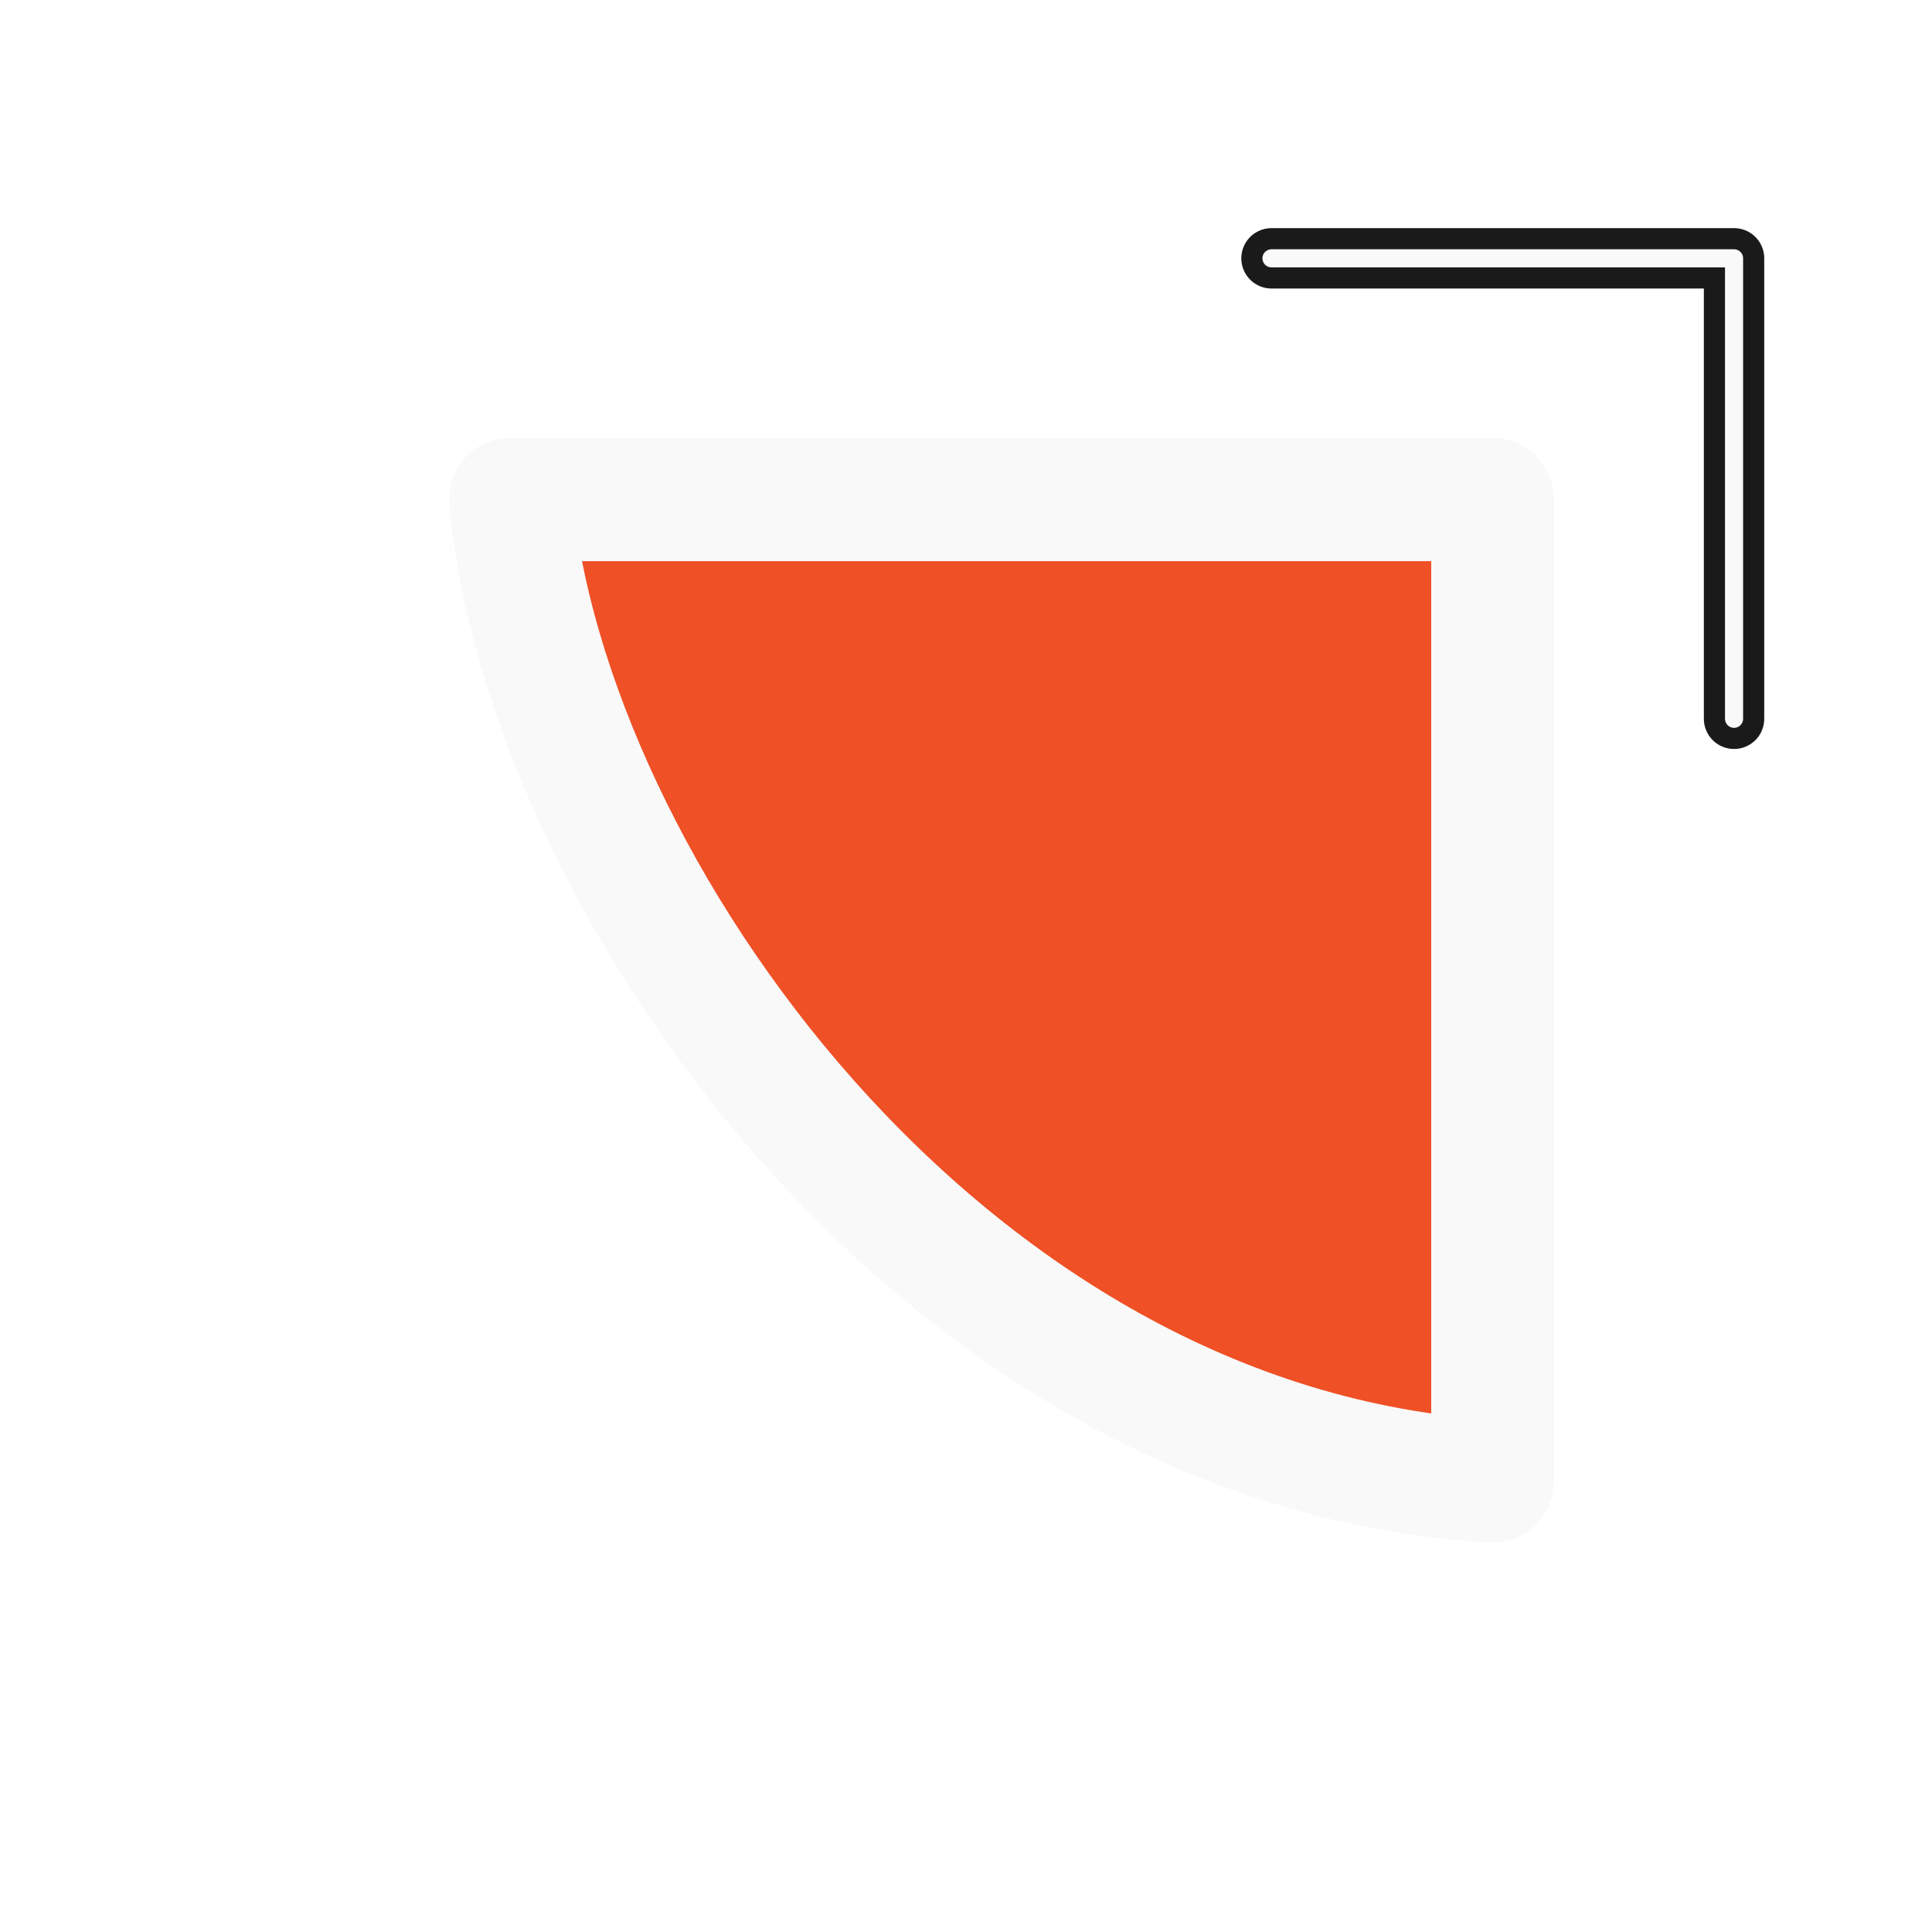 <?xml version="1.0" encoding="UTF-8" standalone="no"?>
<svg
   xmlns:dc="http://purl.org/dc/elements/1.1/"
   xmlns:cc="http://creativecommons.org/ns#"
   xmlns:rdf="http://www.w3.org/1999/02/22-rdf-syntax-ns#"
   xmlns:svg="http://www.w3.org/2000/svg"
   xmlns="http://www.w3.org/2000/svg"
   xmlns:sodipodi="http://sodipodi.sourceforge.net/DTD/sodipodi-0.dtd"
   xmlns:inkscape="http://www.inkscape.org/namespaces/inkscape"
   width="32px"
   height="32px"
   viewBox="0 0 24 24"
   version="1.1"
   id="svg2"
   inkscape:version="0.92.2pre0 (973e216, 2017-07-25)"
   sodipodi:docname="top_right_corner.svg">
  <defs
     id="defs11">
    <filter
       inkscape:collect="always"
       style="color-interpolation-filters:sRGB"
       id="filter1471"
       x="-0.17"
       width="1.341"
       y="-0.17"
       height="1.341">
      <feGaussianBlur
         inkscape:collect="always"
         stdDeviation="0.586"
         id="feGaussianBlur1473" />
    </filter>
    <filter
       inkscape:collect="always"
       style="color-interpolation-filters:sRGB"
       id="filter1341"
       x="-0.17"
       width="1.34"
       y="-0.171"
       height="1.342">
      <feGaussianBlur
         inkscape:collect="always"
         stdDeviation="0.407"
         id="feGaussianBlur1343" />
    </filter>
  </defs>
  <sodipodi:namedview
     pagecolor="#ffffff"
     bordercolor="#666666"
     borderopacity="1"
     objecttolerance="10"
     gridtolerance="10"
     guidetolerance="10"
     inkscape:pageopacity="0"
     inkscape:pageshadow="2"
     inkscape:window-width="1366"
     inkscape:window-height="701"
     id="namedview9"
     showgrid="true"
     inkscape:zoom="10.429825"
     inkscape:cx="-3.7384328"
     inkscape:cy="6.8072914"
     inkscape:window-x="0"
     inkscape:window-y="0"
     inkscape:window-maximized="1"
     inkscape:current-layer="svg2">
    <inkscape:grid
       type="xygrid"
       id="grid4141" />
  </sodipodi:namedview>
  <path
     sodipodi:nodetypes="cccc"
     style="opacity:0.2;fill:#333333;fill-opacity:1;fill-rule:nonzero;stroke:#333333;stroke-width:1.031;stroke-linecap:butt;stroke-linejoin:round;stroke-miterlimit:4;stroke-dasharray:none;stroke-opacity:1;filter:url(#filter1471)"
     d="M 10.92,12.28 V 4.03 c 4.642,0.273 7.958,5.054 8.25,8.25 z"
     id="path1345"
     inkscape:connector-curvature="0"
     transform="matrix(-1.478,0,0,-1.478,34.676,24.354)" />
  <path
     style="opacity:0.2;fill:none;stroke:#333333;stroke-width:0.75;stroke-linecap:round;stroke-linejoin:round;stroke-miterlimit:4;stroke-dasharray:none;stroke-opacity:1;filter:url(#filter1341)"
     d="m 5.25,13.78 v 5.72 h 5.746"
     id="path1083"
     inkscape:connector-curvature="0"
     sodipodi:nodetypes="ccc"
     transform="rotate(-180,13.395,11.354)" />
  <path
     inkscape:connector-curvature="0"
     id="path7-6"
     d="M 18.541,6.209 V 18.4 C 11.681,17.997 6.781,10.931 6.35,6.209 Z"
     style="fill:#ef5025;fill-opacity:1;fill-rule:nonzero;stroke:#f9f9f9;stroke-width:1.524;stroke-linecap:butt;stroke-linejoin:round;stroke-miterlimit:4;stroke-dasharray:none;stroke-opacity:1"
     sodipodi:nodetypes="cccc" />
  <path
     style="fill:none;stroke:#1a1a1a;stroke-width:0.75;stroke-linecap:round;stroke-linejoin:round;stroke-miterlimit:4;stroke-dasharray:none;stroke-opacity:1"
     d="M 21.541,8.929 V 3.209 H 15.795"
     id="path1475"
     inkscape:connector-curvature="0"
     sodipodi:nodetypes="ccc" />
  <path
     sodipodi:nodetypes="ccc"
     inkscape:connector-curvature="0"
     id="path1857"
     d="M 21.541,8.929 V 3.209 H 15.795"
     style="fill:none;stroke:#f9f9f9;stroke-width:0.225;stroke-linecap:round;stroke-linejoin:round;stroke-miterlimit:4;stroke-dasharray:none;stroke-opacity:1" />
</svg>
